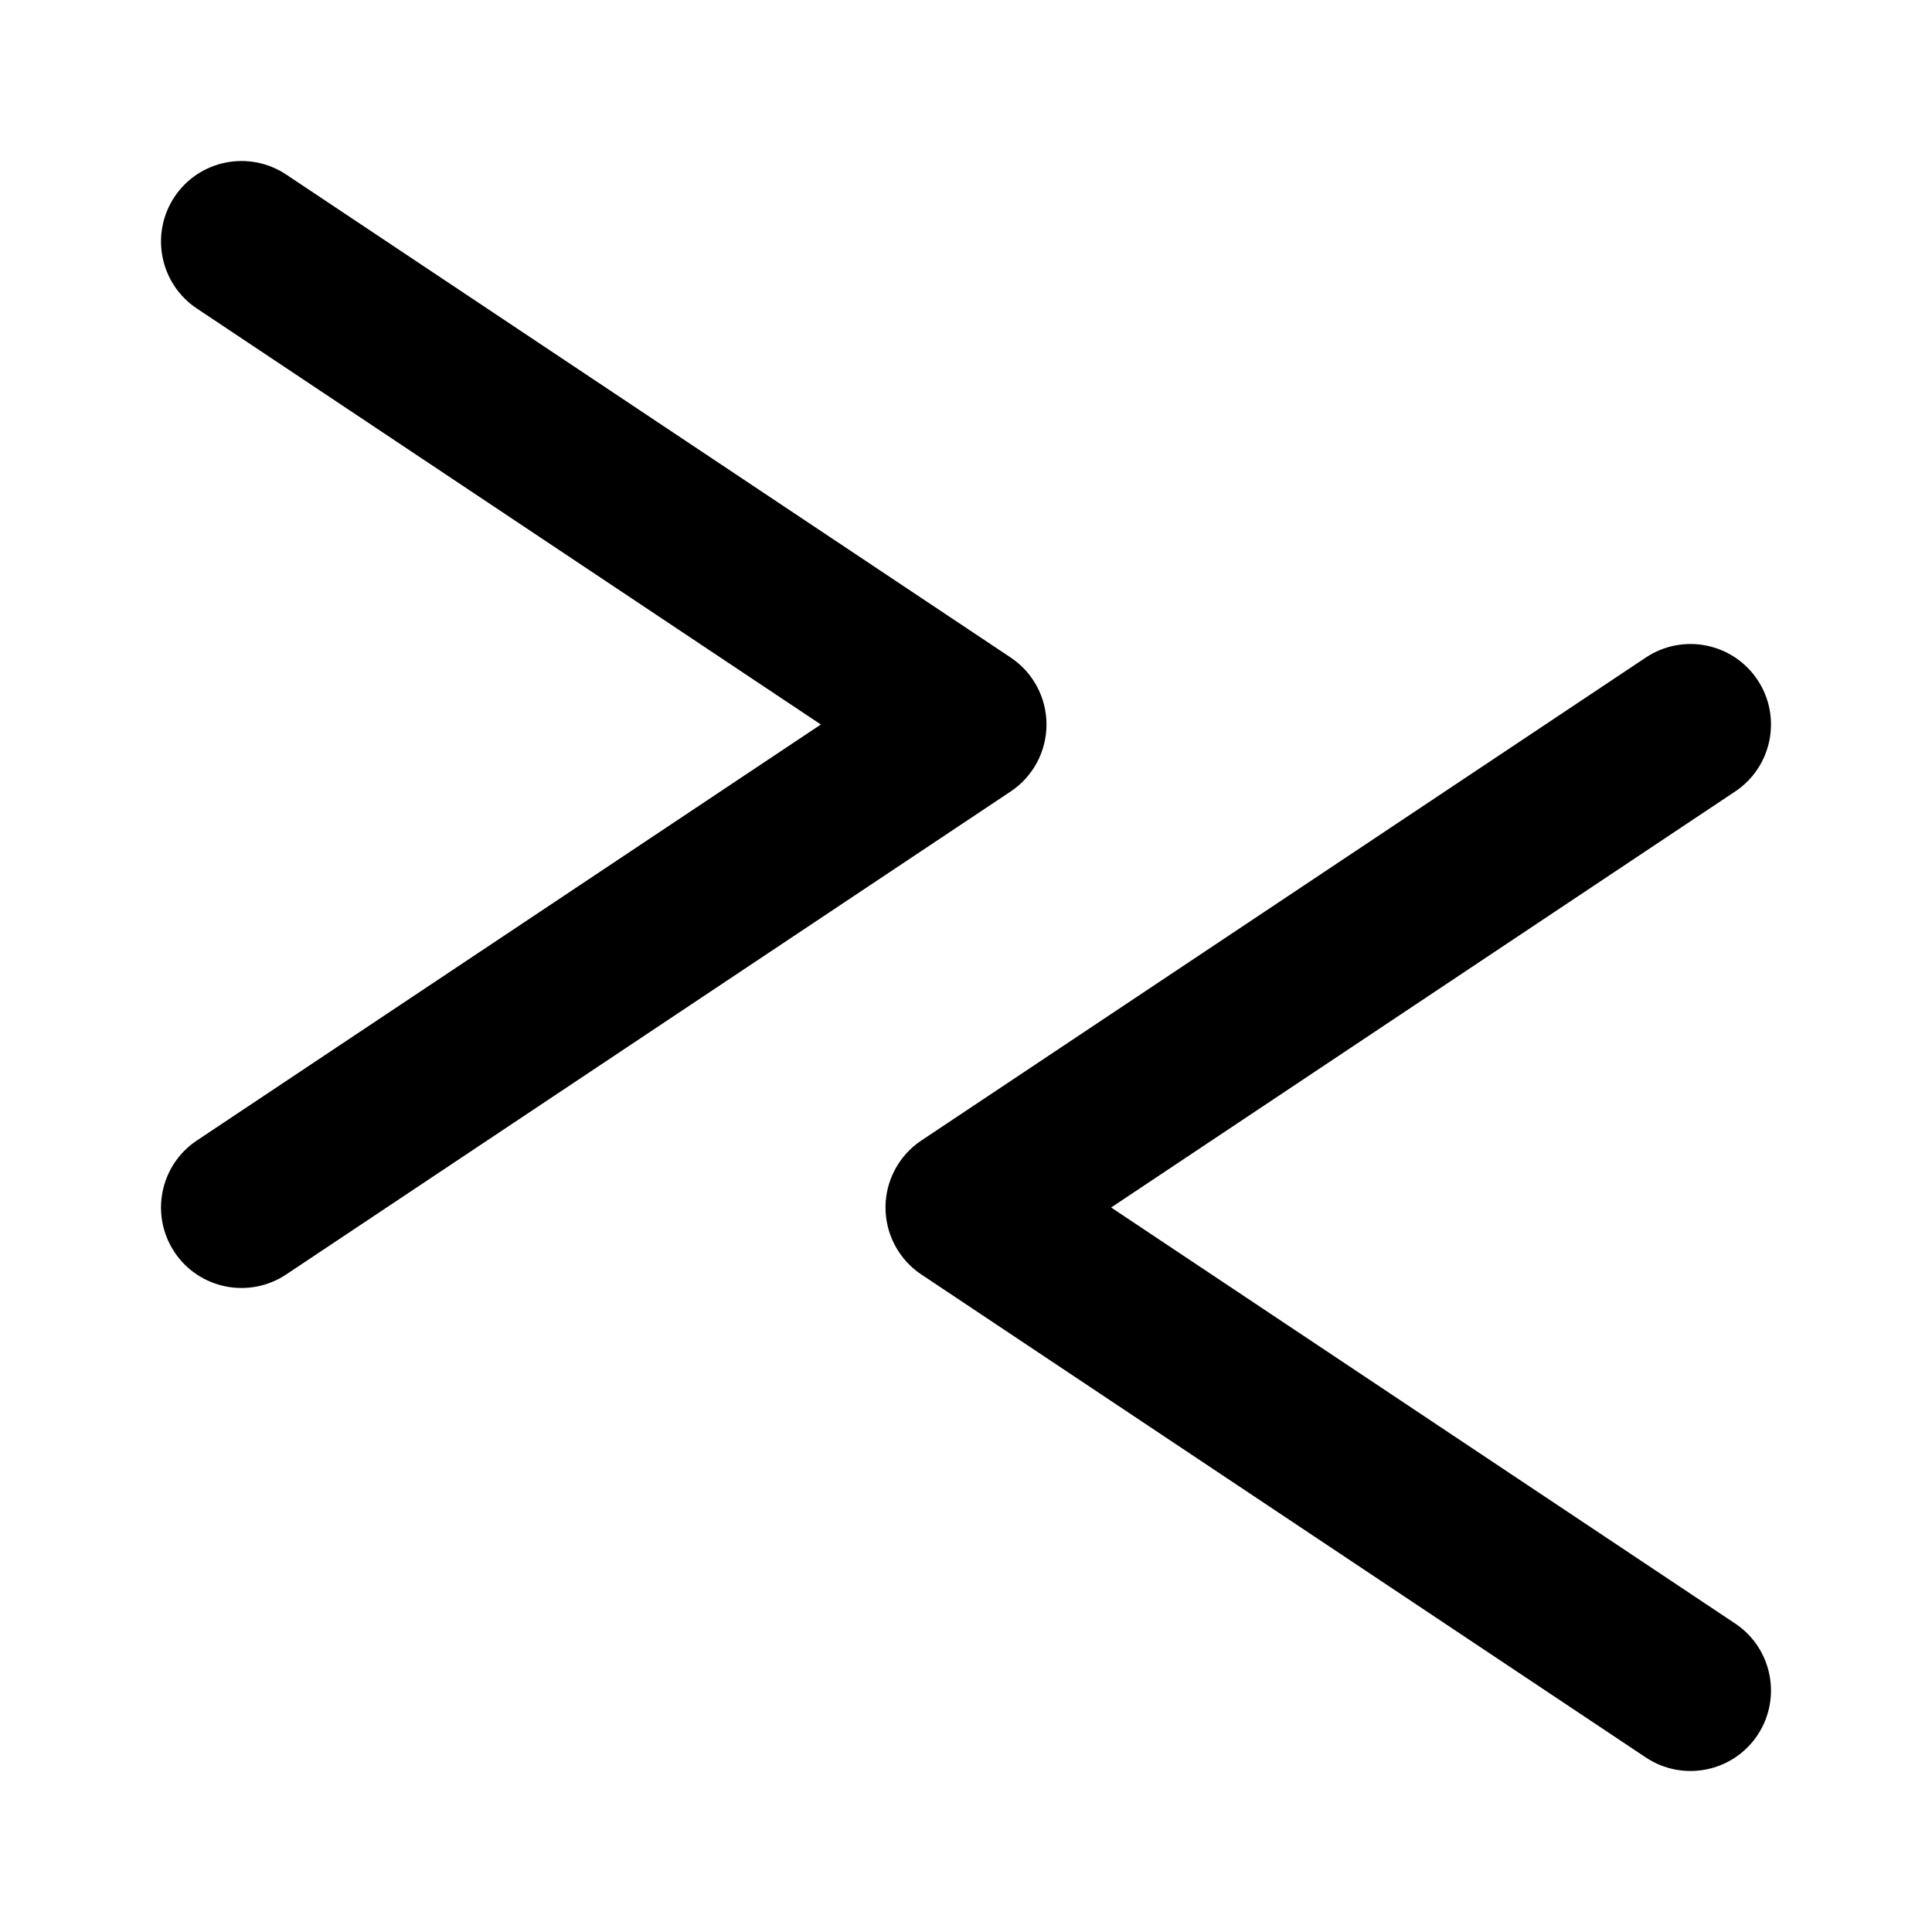 <svg width="24" height="24" viewBox="0 0 24 24" fill="none" xmlns="http://www.w3.org/2000/svg">
<path d="M3.555 2.168C3.095 1.862 2.474 1.986 2.168 2.445C1.862 2.905 1.986 3.526 2.445 3.832L3.555 2.168ZM12 9L12.555 9.832C12.833 9.647 13 9.334 13 9C13 8.666 12.833 8.353 12.555 8.168L12 9ZM2.445 14.168C1.986 14.474 1.862 15.095 2.168 15.555C2.474 16.014 3.095 16.138 3.555 15.832L2.445 14.168ZM21.555 9.832C22.014 9.526 22.138 8.905 21.832 8.445C21.526 7.986 20.905 7.862 20.445 8.168L21.555 9.832ZM12 15L11.445 14.168C11.167 14.353 11 14.666 11 15C11 15.334 11.167 15.647 11.445 15.832L12 15ZM20.445 21.832C20.905 22.138 21.526 22.014 21.832 21.555C22.138 21.095 22.014 20.474 21.555 20.168L20.445 21.832ZM2.445 3.832L11.445 9.832L12.555 8.168L3.555 2.168L2.445 3.832ZM11.445 8.168L2.445 14.168L3.555 15.832L12.555 9.832L11.445 8.168ZM20.445 8.168L11.445 14.168L12.555 15.832L21.555 9.832L20.445 8.168ZM11.445 15.832L20.445 21.832L21.555 20.168L12.555 14.168L11.445 15.832Z" fill="black"/>
</svg>
